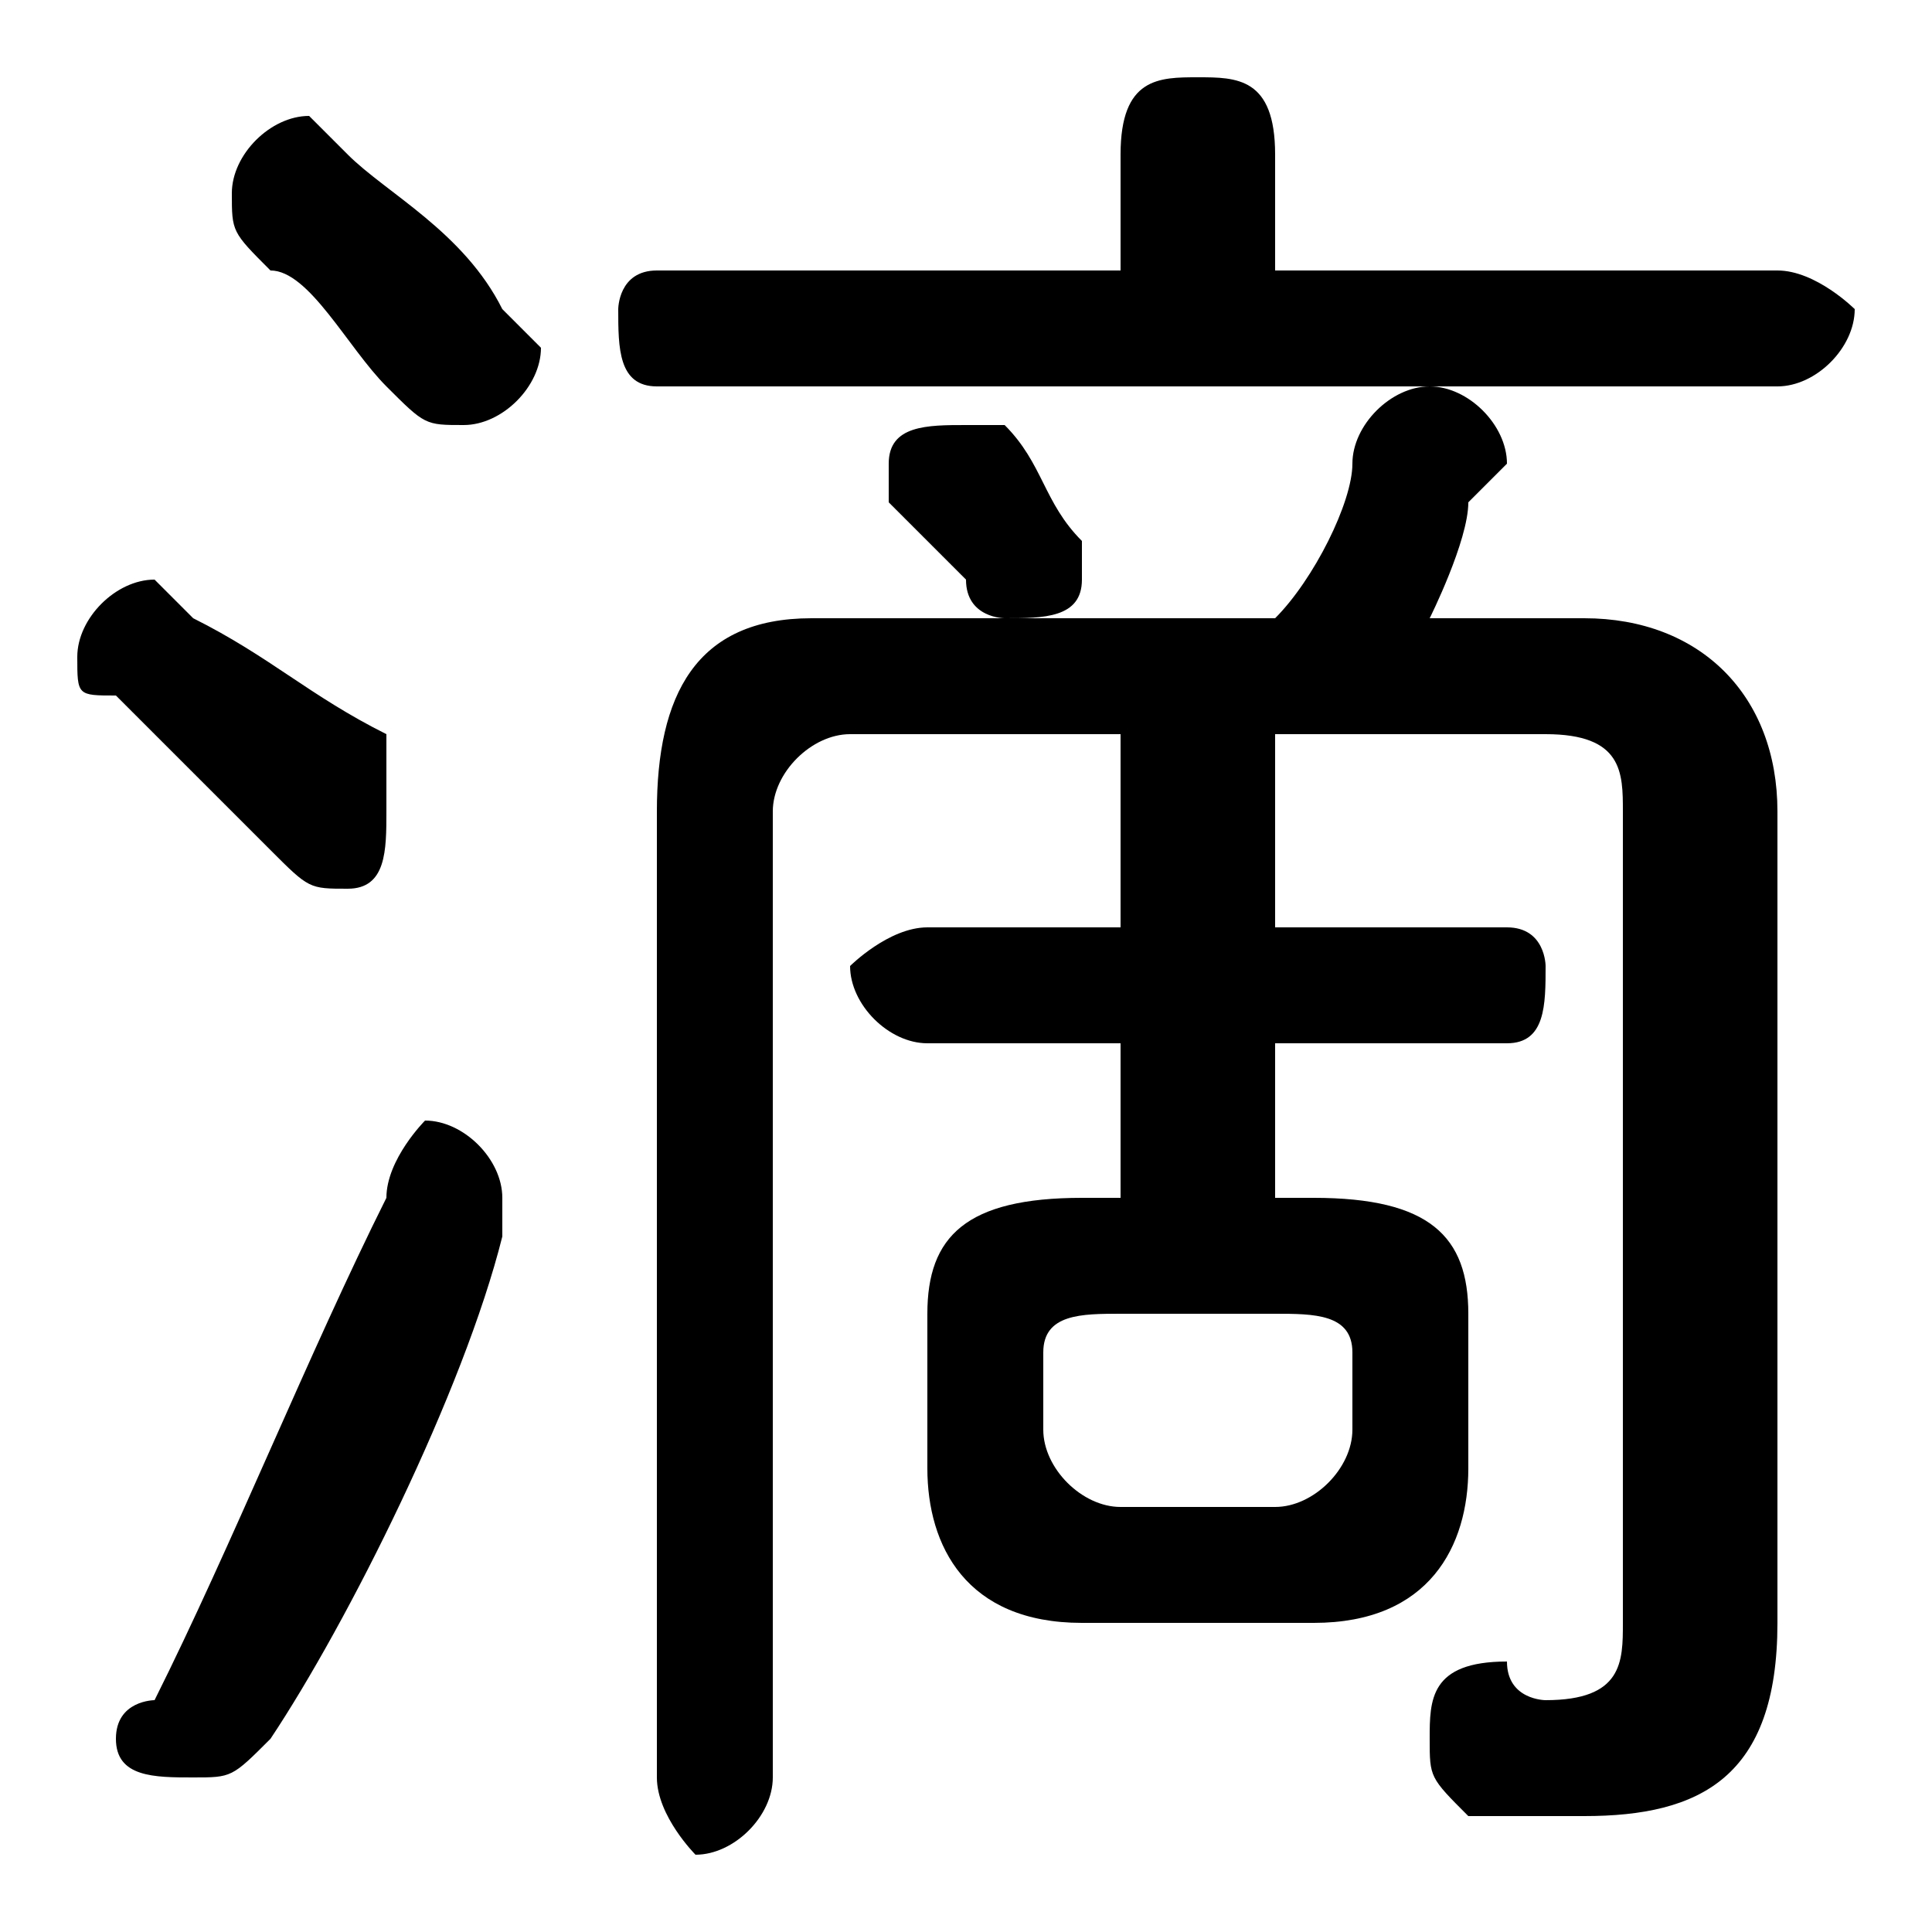 <svg xmlns="http://www.w3.org/2000/svg" viewBox="0 -44.0 50.0 50.0">
    <rect x="0" y="-44.0" width="50.0" height="50.0" fill="#808080" stroke="none"/>
    <g transform="scale(1, -1)">
        <!-- ボディの枠 -->
        <rect x="0" y="-6.0" width="50.0" height="50.0"
            stroke="white" fill="white"/>
        <!-- グリフ座標系の原点 -->
        <circle cx="0" cy="0" r="5" fill="white"/>
        <!-- グリフのアウトライン -->
        <g style="fill:black;stroke:#000000;stroke-width:0;stroke-linecap:round;stroke-linejoin:round;">
        <path d="M 29.0 13.0 L 28.0 13.0 C 25.0 13.0 24.0 12.0 24.0 10.0 L 24.0 6.0 C 24.0 4.0 25.0 2.0 28.0 2.0 L 34.0 2.0 C 37.0 2.0 38.0 4.0 38.0 6.0 L 38.0 10.0 C 38.0 12.0 37.0 13.0 34.0 13.0 L 33.0 13.0 L 33.0 17.0 L 39.0 17.0 C 40.0 17.0 40.0 18.0 40.0 19.0 C 40.0 19.0 40.0 20.0 39.0 20.0 L 33.0 20.0 L 33.0 25.0 L 40.0 25.0 C 42.0 25.0 42.0 24.0 42.0 23.0 L 42.0 2.0 C 42.0 1.0 42.0 0.0 40.0 0.0 C 40.0 0.0 39.0 0.0 39.0 1.0 C 37.0 1.0 37.0 -0.0 37.0 -1.0 C 37.0 -2.0 37.0 -2.0 38.0 -3.0 C 39.0 -3.0 40.0 -3.0 41.0 -3.0 C 44.0 -3.0 46.0 -2.0 46.0 2.0 L 46.0 23.0 C 46.0 26.0 44.0 28.0 41.0 28.0 L 37.0 28.0 C 37.0 28.0 38.0 30.0 38.0 31.0 C 38.0 31.0 39.0 32.0 39.0 32.0 C 39.0 33.0 38.0 34.0 37.0 34.0 C 36.0 34.0 35.0 33.0 35.0 32.0 C 35.0 31.0 34.0 29.0 33.0 28.0 L 21.0 28.0 C 18.0 28.0 17.0 26.0 17.0 23.0 L 17.0 -2.0 C 17.0 -3.0 18.0 -4.0 18.0 -4.0 C 19.0 -4.0 20.0 -3.0 20.0 -2.0 L 20.0 23.0 C 20.0 24.0 21.0 25.0 22.0 25.0 L 29.0 25.0 L 29.0 20.0 L 24.0 20.0 C 23.0 20.0 22.0 19.0 22.0 19.0 C 22.0 18.0 23.0 17.0 24.0 17.0 L 29.0 17.0 Z M 29.0 5.0 C 28.0 5.0 27.0 6.0 27.0 7.0 L 27.0 9.0 C 27.0 10.0 28.0 10.0 29.0 10.0 L 33.0 10.0 C 34.0 10.0 35.0 10.0 35.0 9.0 L 35.0 7.0 C 35.0 6.0 34.0 5.0 33.0 5.0 Z M 33.0 37.0 L 33.0 40.0 C 33.0 42.0 32.0 42.0 31.0 42.0 C 30.0 42.0 29.0 42.0 29.0 40.0 L 29.0 37.0 L 17.0 37.0 C 16.0 37.0 16.0 36.0 16.0 36.0 C 16.0 35.0 16.0 34.0 17.0 34.0 L 46.0 34.0 C 47.0 34.0 48.0 35.0 48.0 36.0 C 48.0 36.0 47.0 37.0 46.0 37.0 Z M 26.0 33.0 C 26.0 33.0 25.0 33.0 25.0 33.0 C 24.0 33.0 23.0 33.0 23.0 32.0 C 23.0 32.0 23.0 31.0 23.0 31.0 C 24.0 30.0 24.0 30.0 25.0 29.0 C 25.0 28.0 26.0 28.0 26.0 28.0 C 27.0 28.0 28.0 28.0 28.0 29.0 C 28.0 29.0 28.0 30.0 28.0 30.0 C 27.0 31.0 27.0 32.0 26.0 33.0 Z M 9.0 40.0 C 8.0 41.0 8.0 41.0 8.0 41.0 C 7.0 41.0 6.0 40.0 6.0 39.0 C 6.0 38.0 6.0 38.0 7.0 37.0 C 8.0 37.0 9.0 35.0 10.0 34.0 C 11.0 33.0 11.0 33.0 12.0 33.0 C 13.0 33.0 14.0 34.0 14.0 35.0 C 14.0 35.0 13.0 36.0 13.0 36.0 C 12.0 38.0 10.0 39.0 9.0 40.0 Z M 10.0 13.0 C 8.0 9.0 6.0 4.0 4.0 0.0 C 4.0 0.0 3.0 -0.0 3.0 -1.0 C 3.0 -2.0 4.0 -2.0 5.0 -2.0 C 6.0 -2.0 6.0 -2.0 7.0 -1.0 C 9.0 2.0 12.0 8.0 13.0 12.0 C 13.0 12.0 13.0 13.0 13.0 13.0 C 13.0 14.0 12.0 15.0 11.0 15.0 C 11.0 15.0 10.0 14.0 10.0 13.0 Z M 5.0 28.0 C 5.0 28.0 4.0 29.0 4.0 29.0 C 3.0 29.0 2.0 28.0 2.0 27.0 C 2.0 26.0 2.0 26.0 3.0 26.0 C 4.0 25.0 6.0 23.0 7.0 22.0 C 8.0 21.0 8.0 21.0 9.0 21.0 C 10.0 21.0 10.0 22.0 10.0 23.0 C 10.0 24.0 10.0 24.0 10.0 25.0 C 8.0 26.0 7.0 27.0 5.0 28.0 Z"/>
    </g>
    </g>
</svg>
